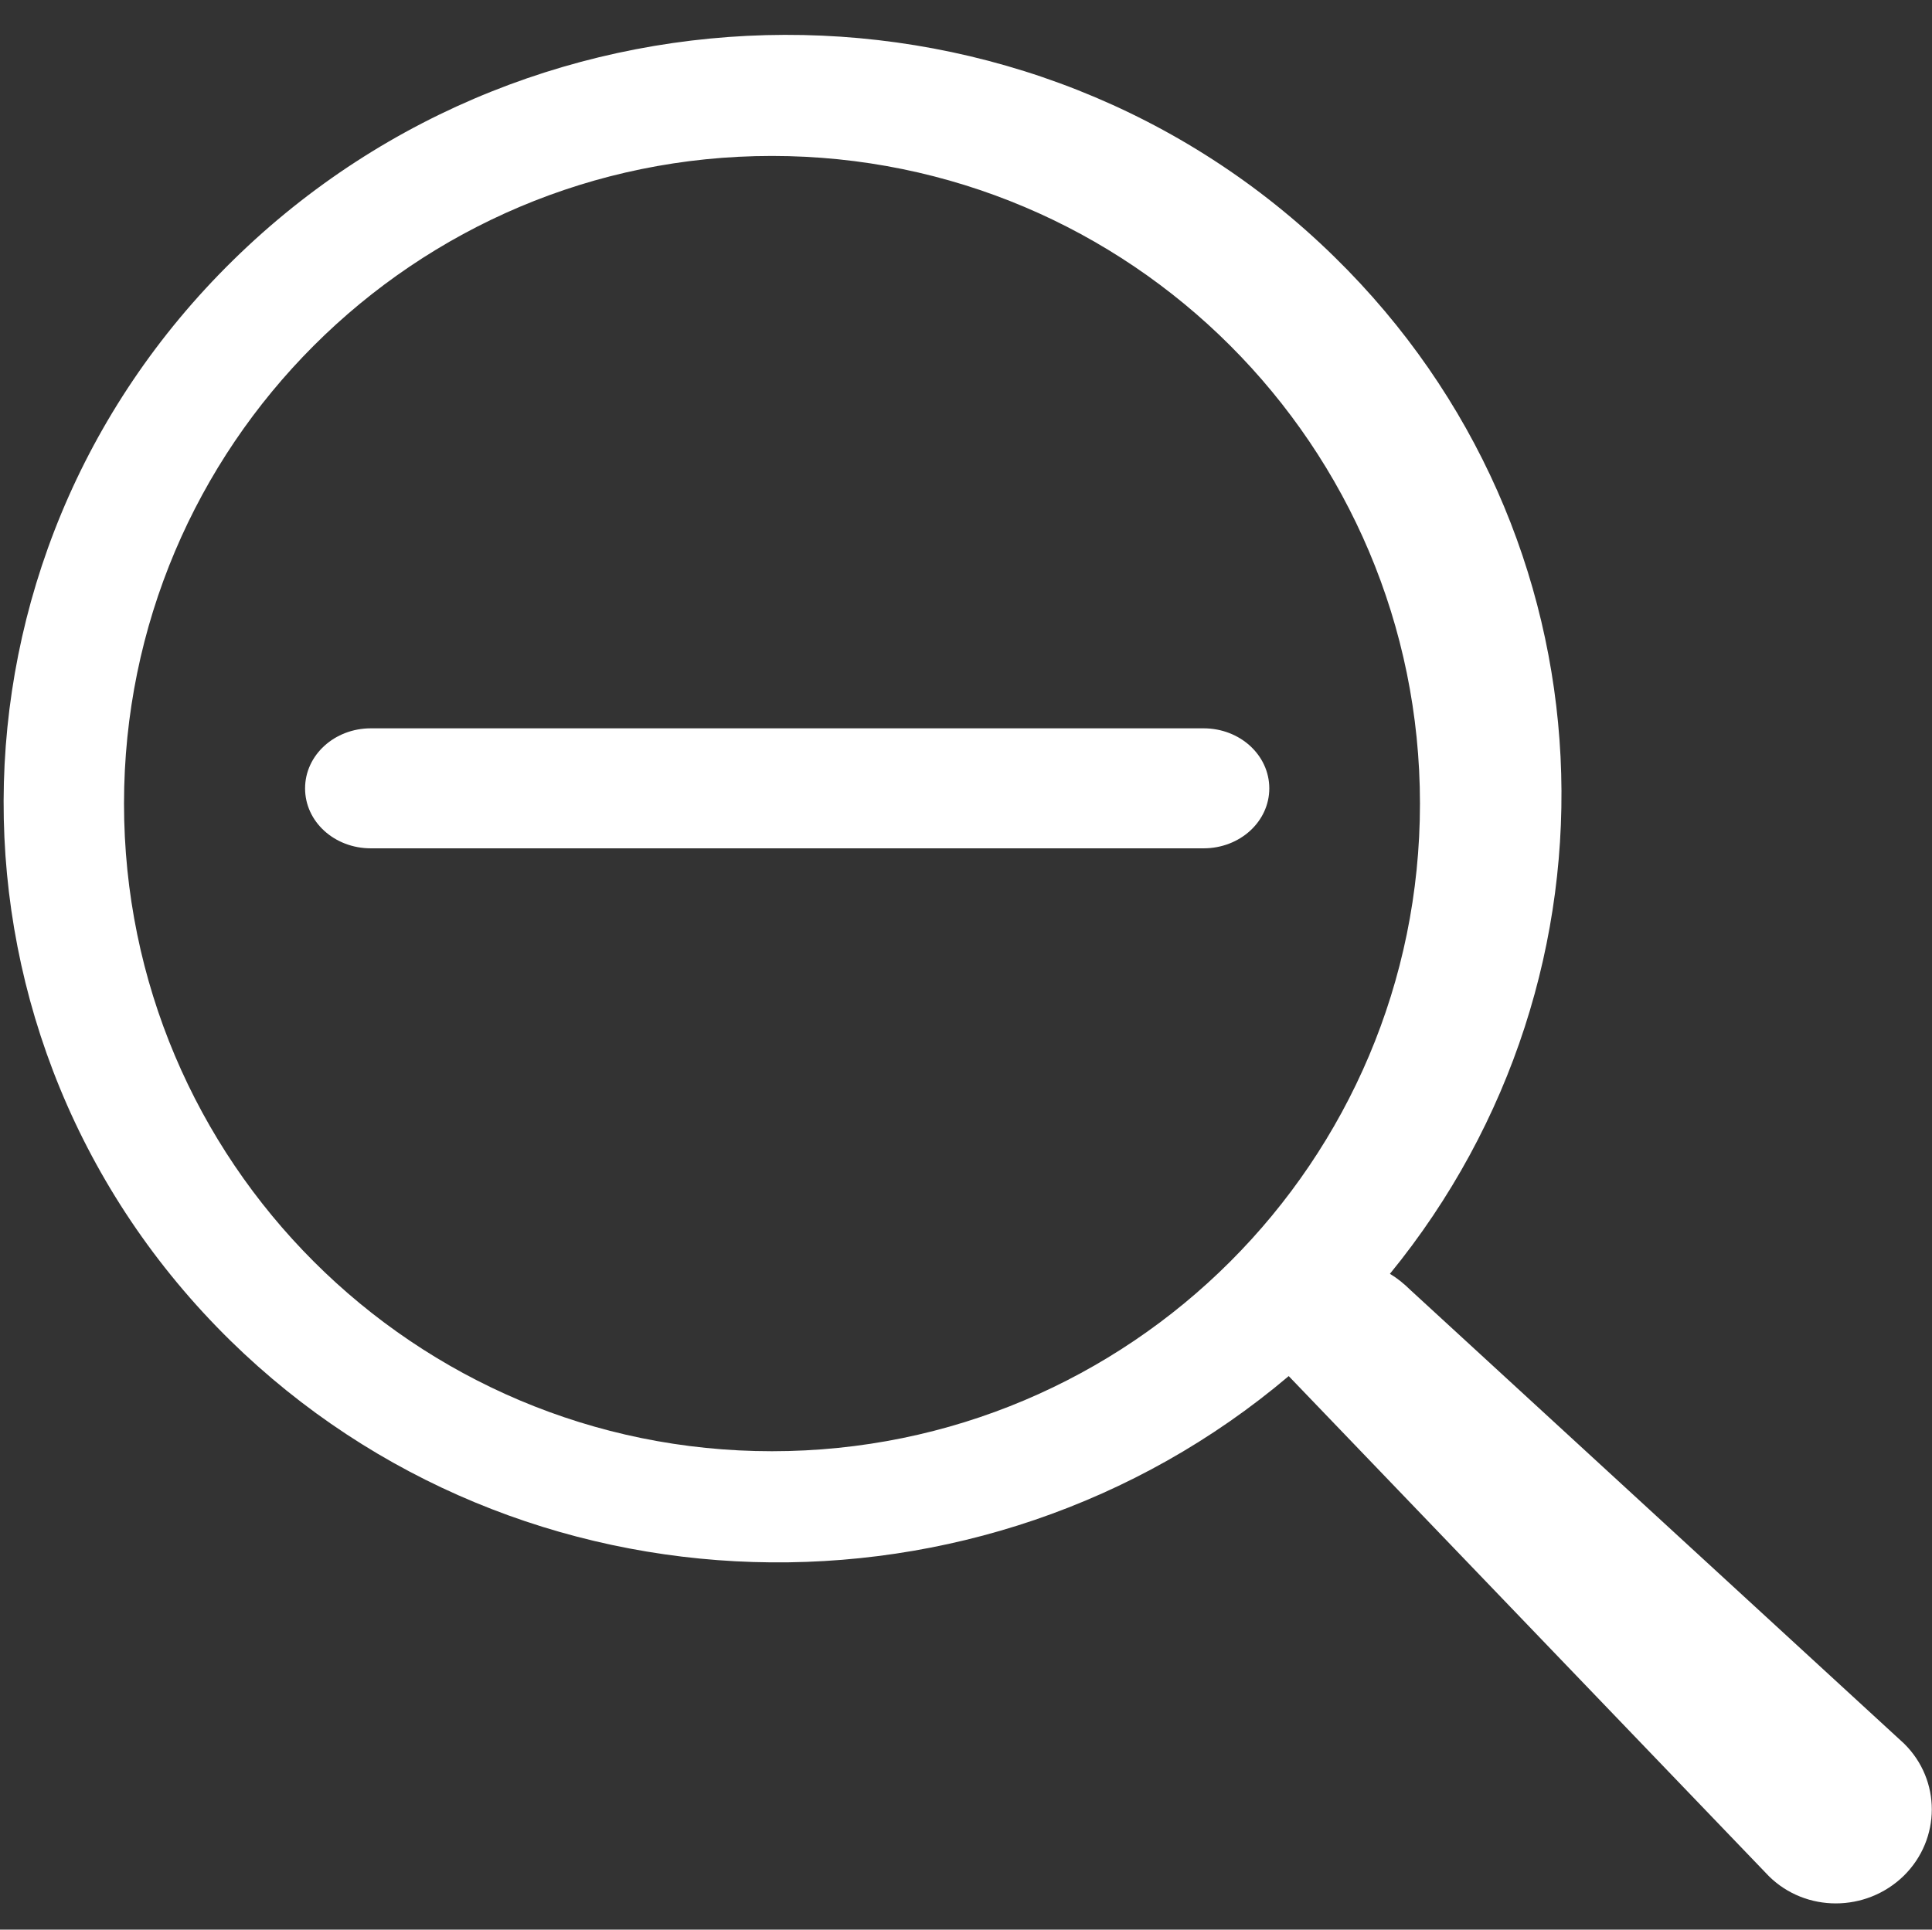 <?xml version="1.0" standalone="no"?><!DOCTYPE svg PUBLIC "-//W3C//DTD SVG 1.1//EN" "http://www.w3.org/Graphics/SVG/1.1/DTD/svg11.dtd"><svg t="1620612917622" class="icon" viewBox="0 0 1025 1024" version="1.1" xmlns="http://www.w3.org/2000/svg" p-id="12188" xmlns:xlink="http://www.w3.org/1999/xlink" width="200.195" height="200"><rect x="0" y="0" width="1025" height="1024" fill="#333333" stroke="none"/><defs><style type="text/css"></style></defs><path fill="#fff" d="M1010.176 925.248c19.712 19.392 19.584 50.688-0.128 70.144-20.032 19.52-52.032 19.52-71.552 0.256l-254.784-265.408c-162.688 137.728-407.936 131.648-561.472-18.816-161.024-158.08-160.32-414.656 1.472-573.376 161.792-158.784 423.616-159.488 584.448-1.536 150.08 147.072 159.552 379.904 29.248 539.456 3.648 2.176 7.232 4.992 11.136 8.832L1010.176 925.248 1010.176 925.248zM753.344 426.432c0-189.824-153.856-343.68-343.808-343.68-189.824 0-343.744 153.856-343.744 343.68 0 189.888 153.92 343.68 343.744 343.68C599.488 770.112 753.344 616.32 753.344 426.432L753.344 426.432zM196.736 450.176c-19.328 0-34.88-14.144-34.88-31.808 0-17.664 15.616-31.872 34.88-31.872l441.792 0c19.328 0 34.88 14.208 34.88 31.872 0 17.6-15.552 31.808-34.88 31.808L196.736 450.176 196.736 450.176z" p-id="12189"></path></svg>